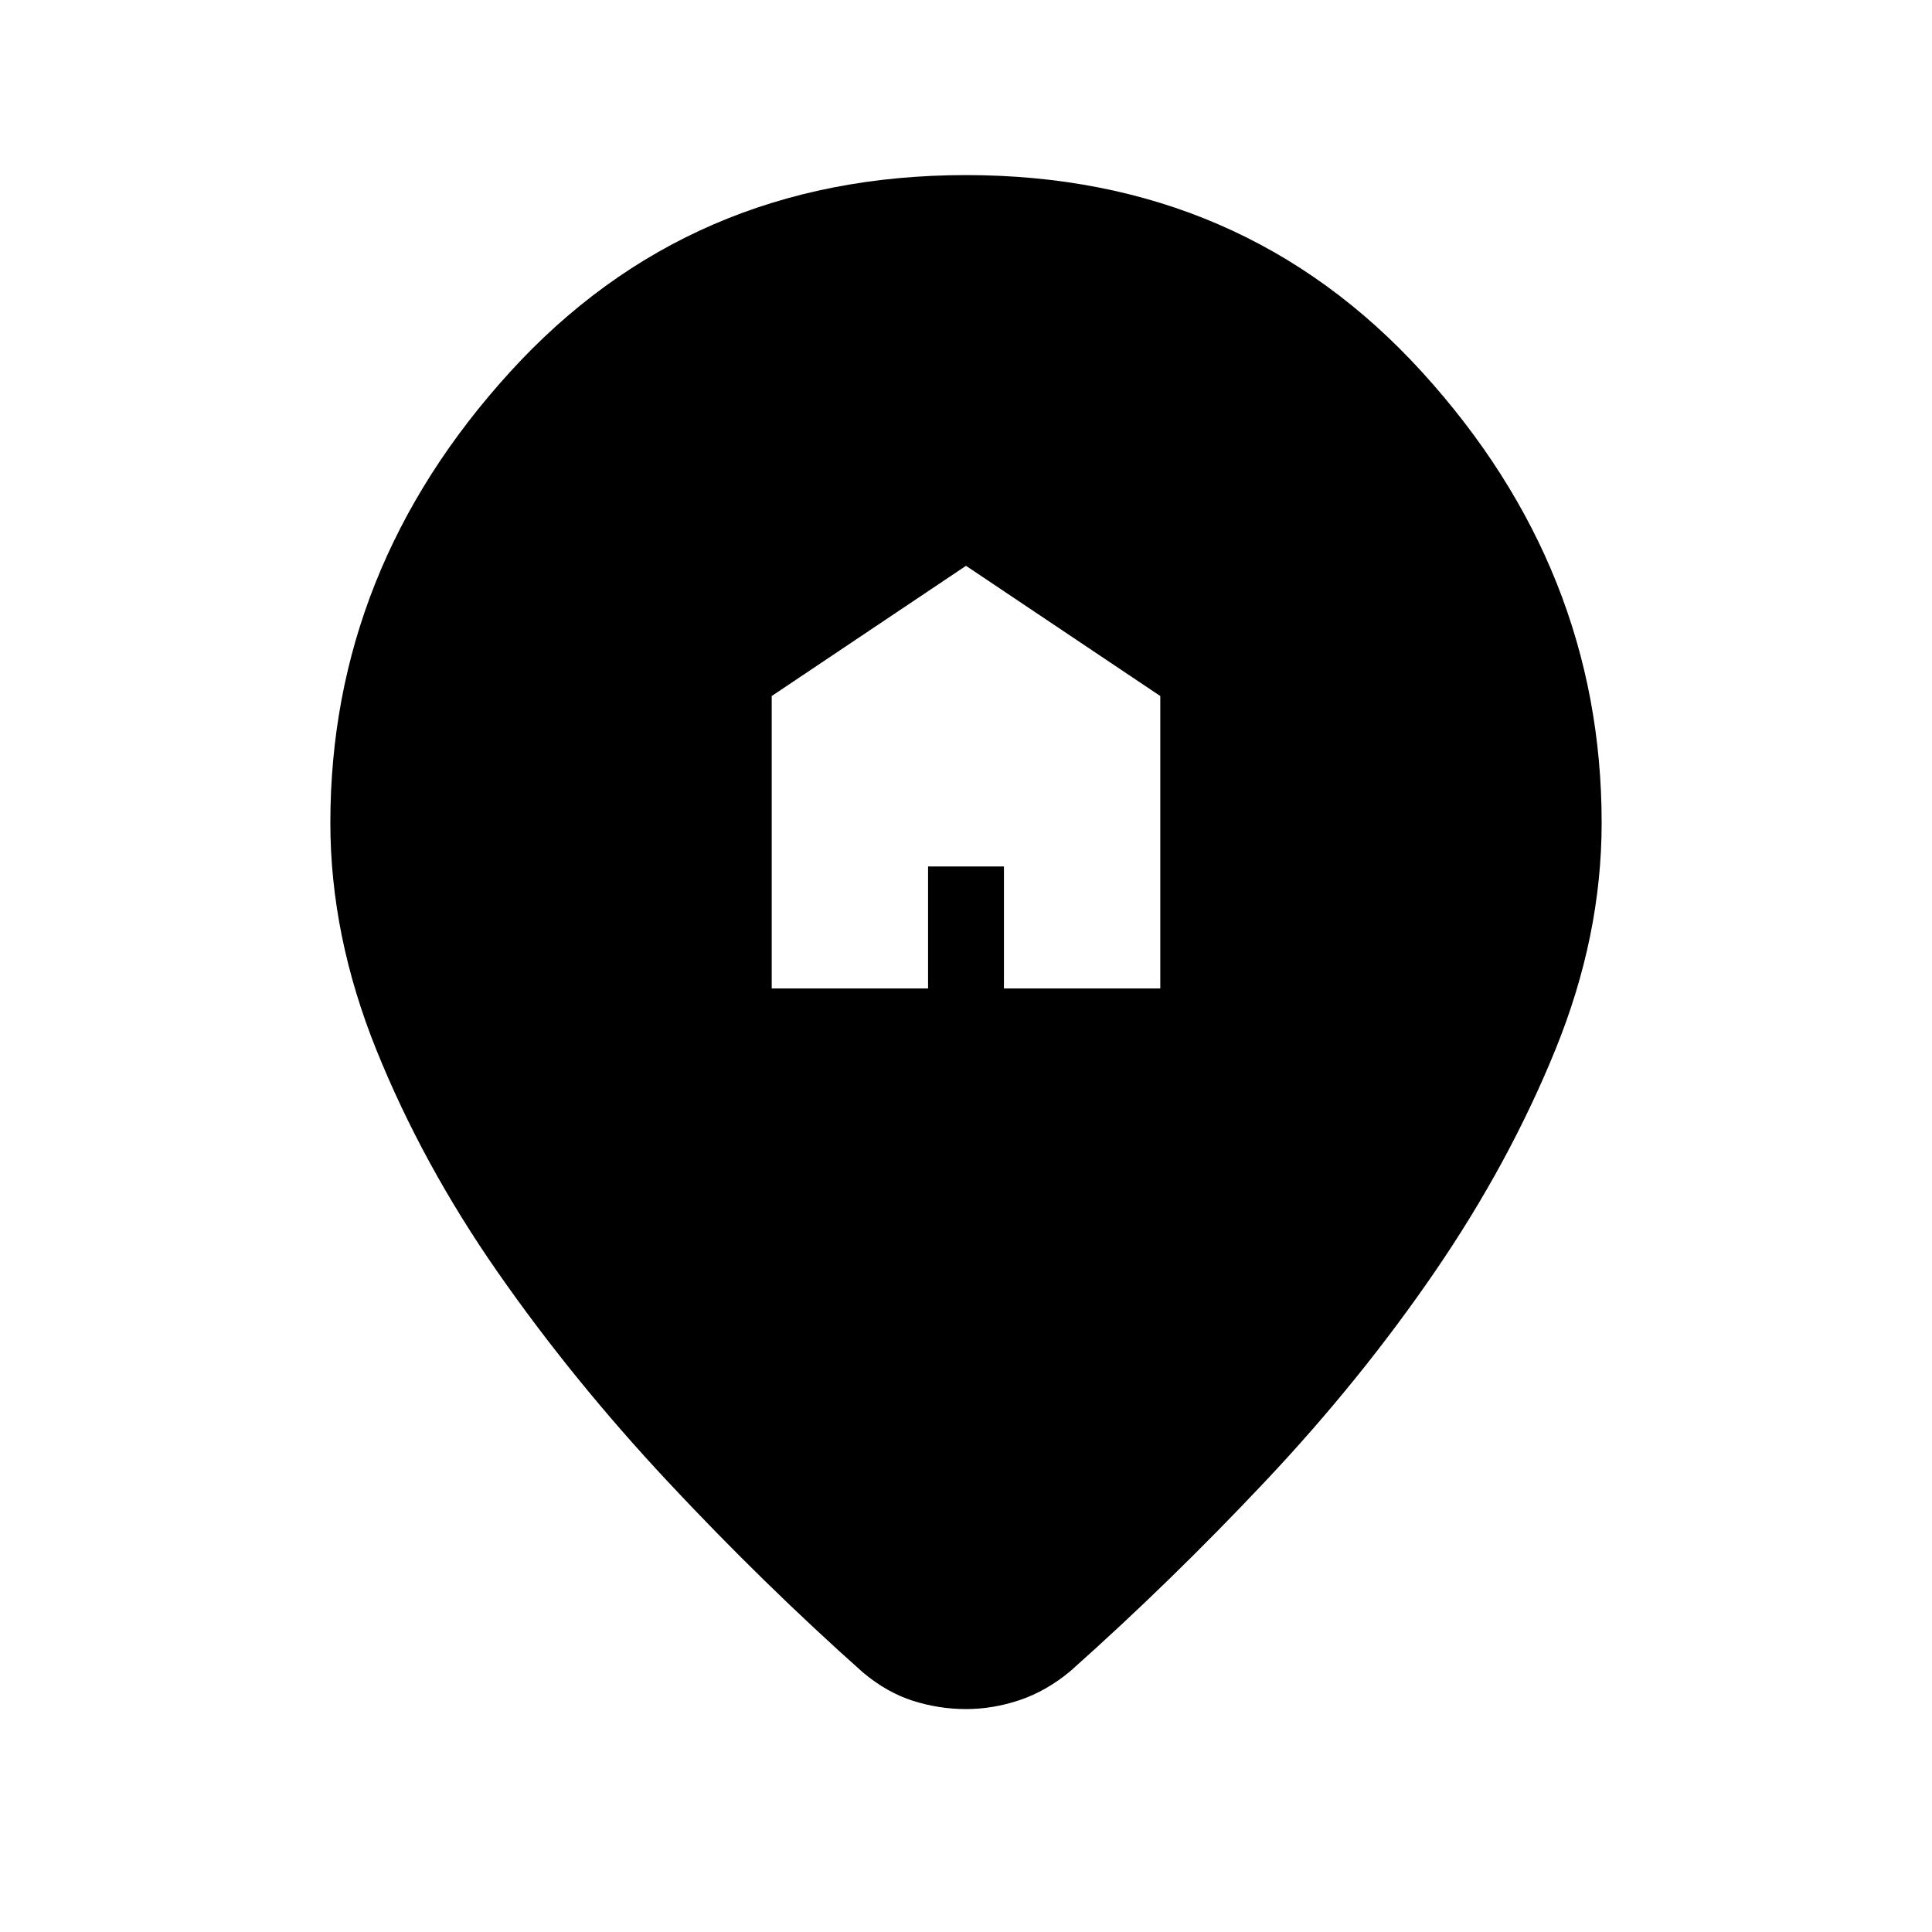 <svg xmlns="http://www.w3.org/2000/svg" height="24" viewBox="0 -960 960 960" width="24"><path d="M383.46-468.85h77.69v-60.61h37.7v60.61h77.69v-145.3L480-678.85l-96.54 64.7v145.3ZM480-110.77q-13.38 0-26.27-4.08-12.88-4.07-24.81-14-49.69-44.23-97.04-94.88-47.34-50.65-84.65-104.23-37.31-53.58-60.19-110.31-22.89-56.73-22.89-112.88 0-125.93 89.16-223.89Q342.46-873 480-873t226.69 97.96q89.16 97.96 89.16 223.89 0 56.15-22.89 112.5-22.88 56.34-59.81 110.3-36.92 53.97-84.27 104.23-47.34 50.27-97.03 94.5-11.93 9.93-25.2 14.39-13.27 4.46-26.65 4.46Z"/></svg>
